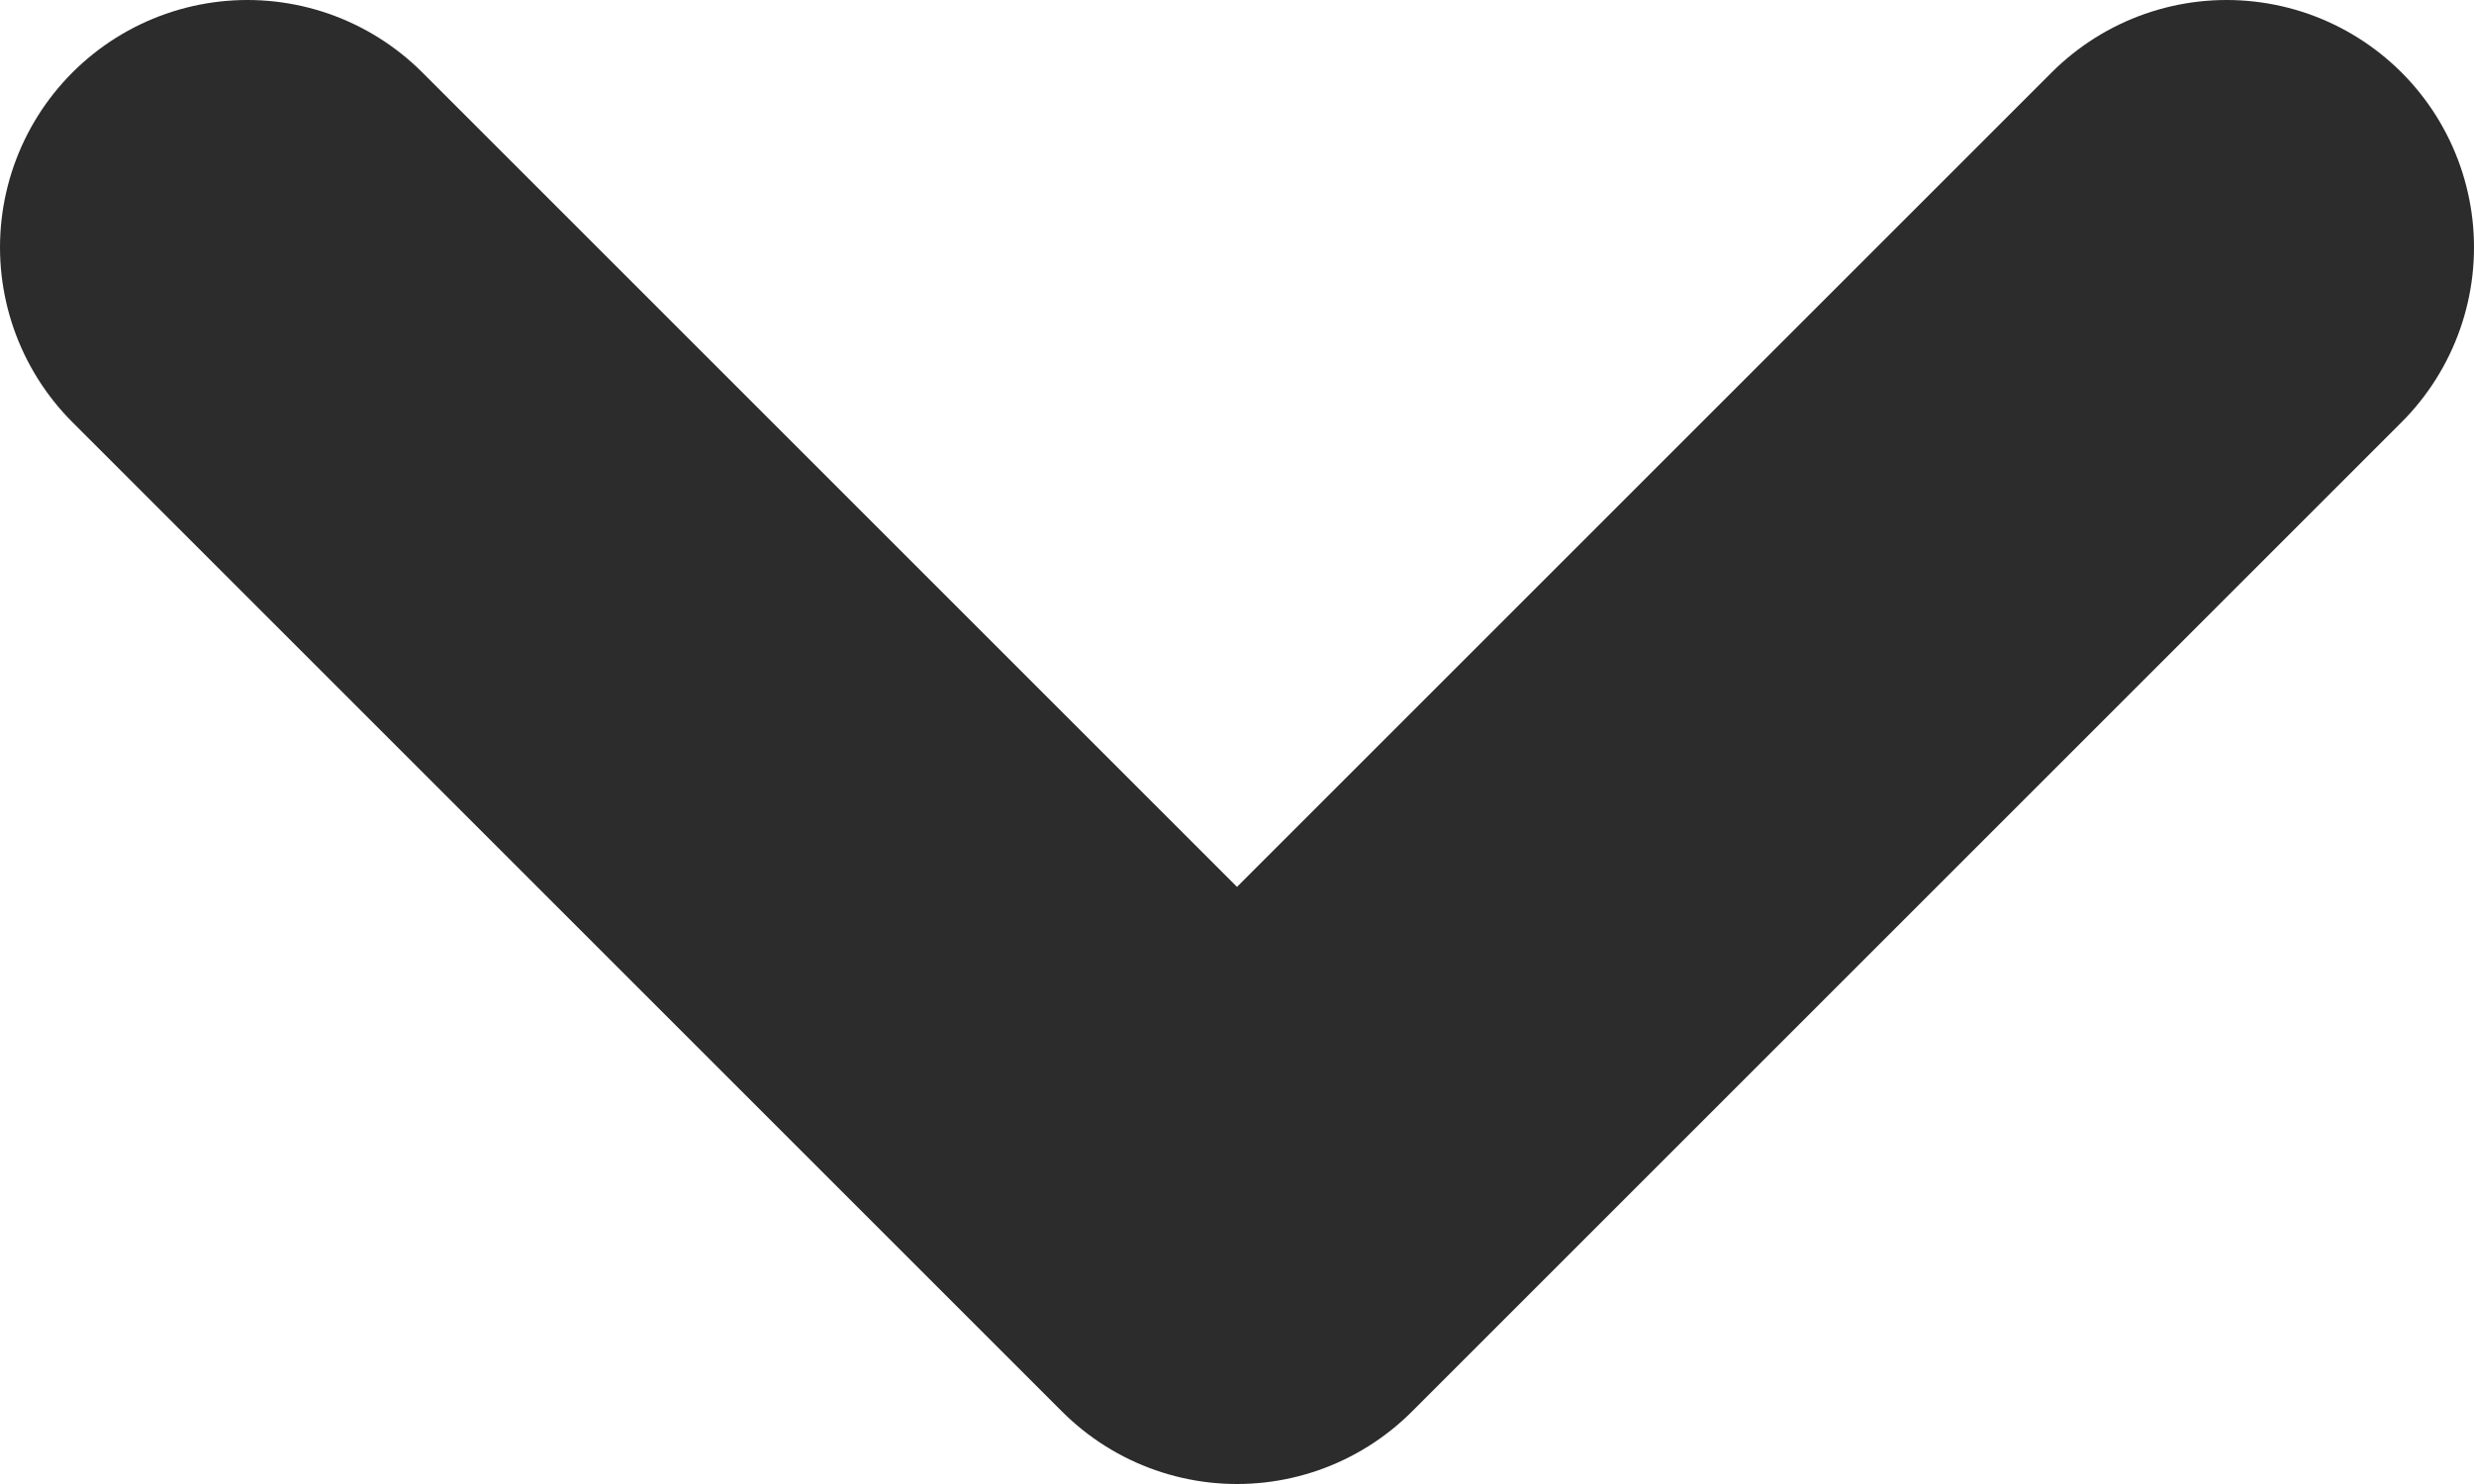 <svg width="10" height="6" viewBox="0 0 10 6" fill="none" xmlns="http://www.w3.org/2000/svg">
<path d="M1 1L5 5L9 1" stroke="#2C2C2C" stroke-width="2" stroke-linecap="round" stroke-linejoin="round"/>
</svg>
